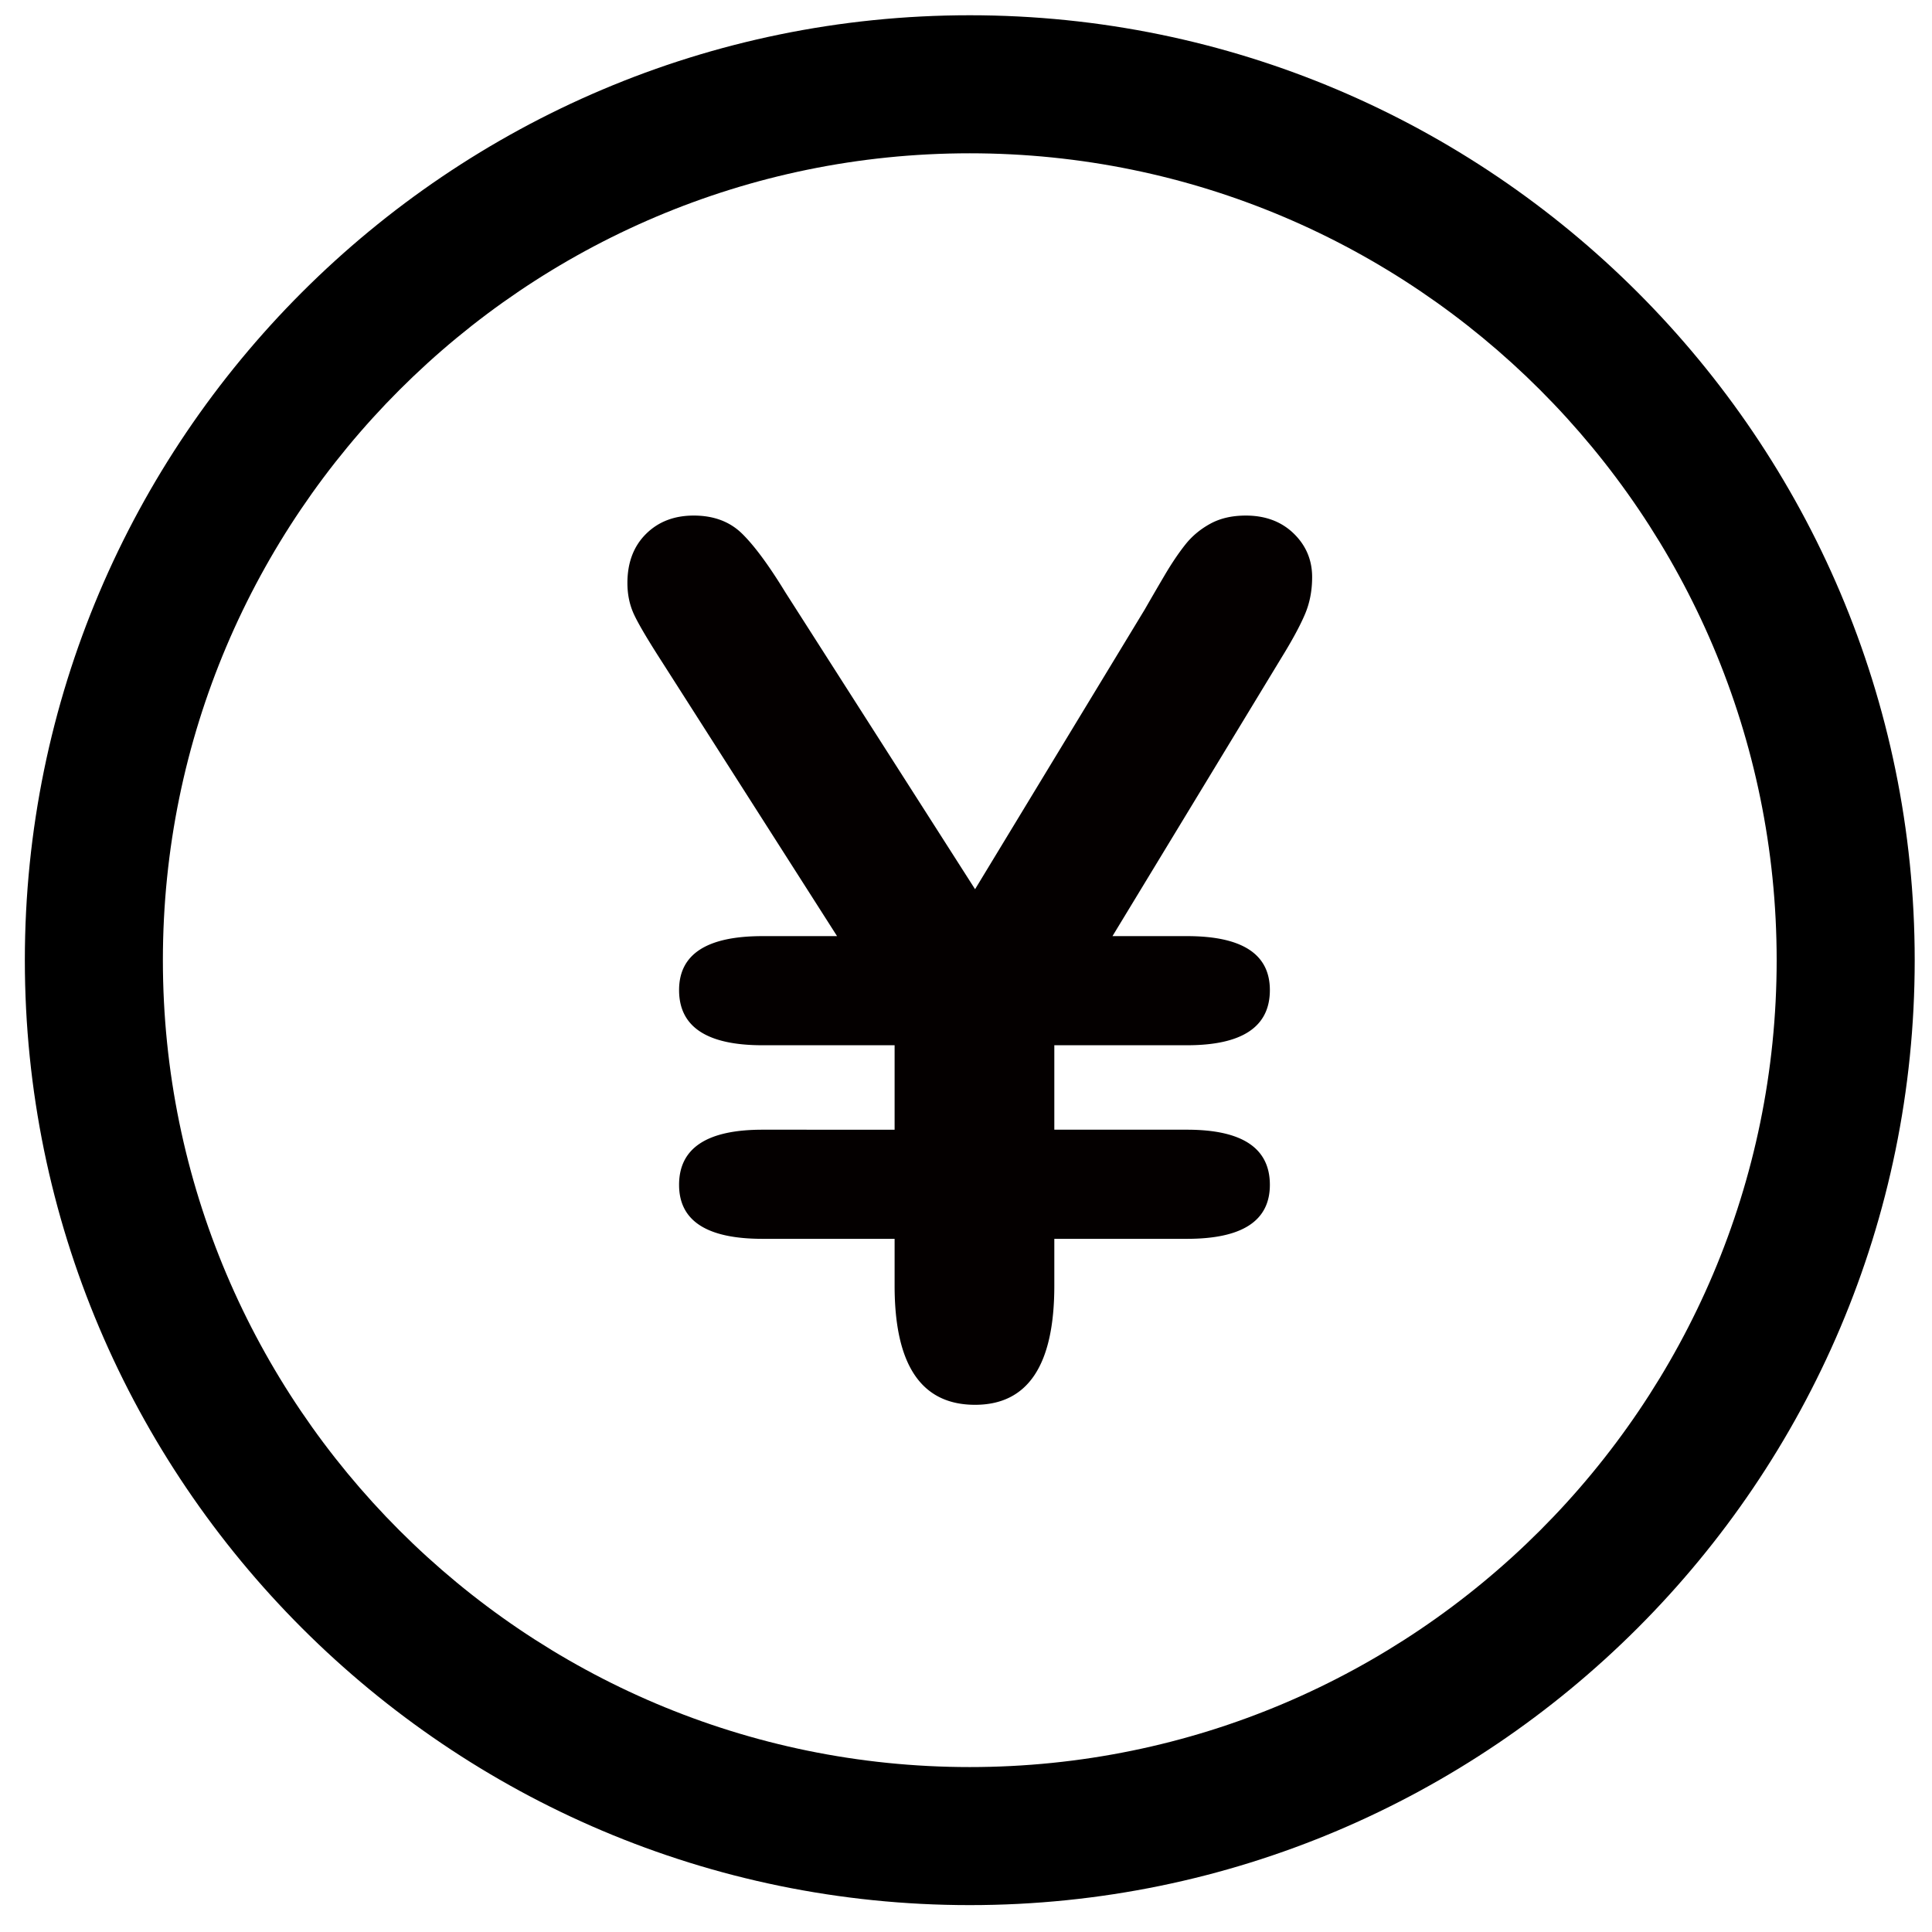 <svg t="1622725366608" class="icon" viewBox="0 0 1024 1024" version="1.1" xmlns="http://www.w3.org/2000/svg" p-id="9665" width="200" height="200"><path d="M691.556 325.792c2.603-6.005 3.904-12.629 3.904-19.904 0-9.1-3.271-16.827-9.805-23.152-6.532-6.313-14.999-9.475-25.354-9.475-7.288 0-13.555 1.439-18.853 4.343-5.287 2.899-9.687 6.586-13.208 11.044-3.532 4.448-7.176 9.84-10.901 16.158a1633.46 1633.46 0 0 0-10.58 18.2l-89.951 148.292-100.534-157.326c-8.732-14.29-16.37-24.65-22.902-31.073-6.535-6.436-15.089-9.638-25.676-9.638-10.375 0-18.819 3.269-25.354 9.789-6.533 6.522-9.801 15.191-9.801 25.965 0 5.994 1.128 11.486 3.414 16.479 2.281 4.968 7.168 13.27 14.625 24.862l93.077 145.81H404.13c-29.491 0-44.205 9.543-44.205 28.603 0 19.476 14.713 29.233 44.205 29.233h70.032v44.764H404.13c-29.491 0-44.205 9.769-44.205 29.218 0 19.098 14.713 28.621 44.205 28.621h70.032v24.865c0 42.079 14.192 63.105 42.647 63.105 28.014 0 42.003-21.026 42.003-63.105v-24.865h70.349c29.264 0 43.896-9.523 43.896-28.621 0-19.449-14.632-29.218-43.896-29.218h-70.349v-44.764h70.349c29.264 0 43.896-9.758 43.896-29.233 0-19.06-14.632-28.603-43.896-28.603h-39.522l89.629-147.678c5.612-9.1 9.715-16.684 12.288-22.696z" fill="#040000" p-id="9666"></path><path d="M514.001 1009.749c-276.161 0-500.834-224.671-500.834-500.83 0-276.161 224.673-500.834 500.834-500.834s500.832 224.673 500.832 500.834c0 276.159-224.671 500.83-500.832 500.83z m0-928.499c-235.817 0-427.669 191.852-427.669 427.669 0 235.814 191.852 427.664 427.669 427.664 235.817 0 427.667-191.85 427.667-427.664 0-235.817-191.85-427.669-427.667-427.669z" p-id="9667"></path></svg>